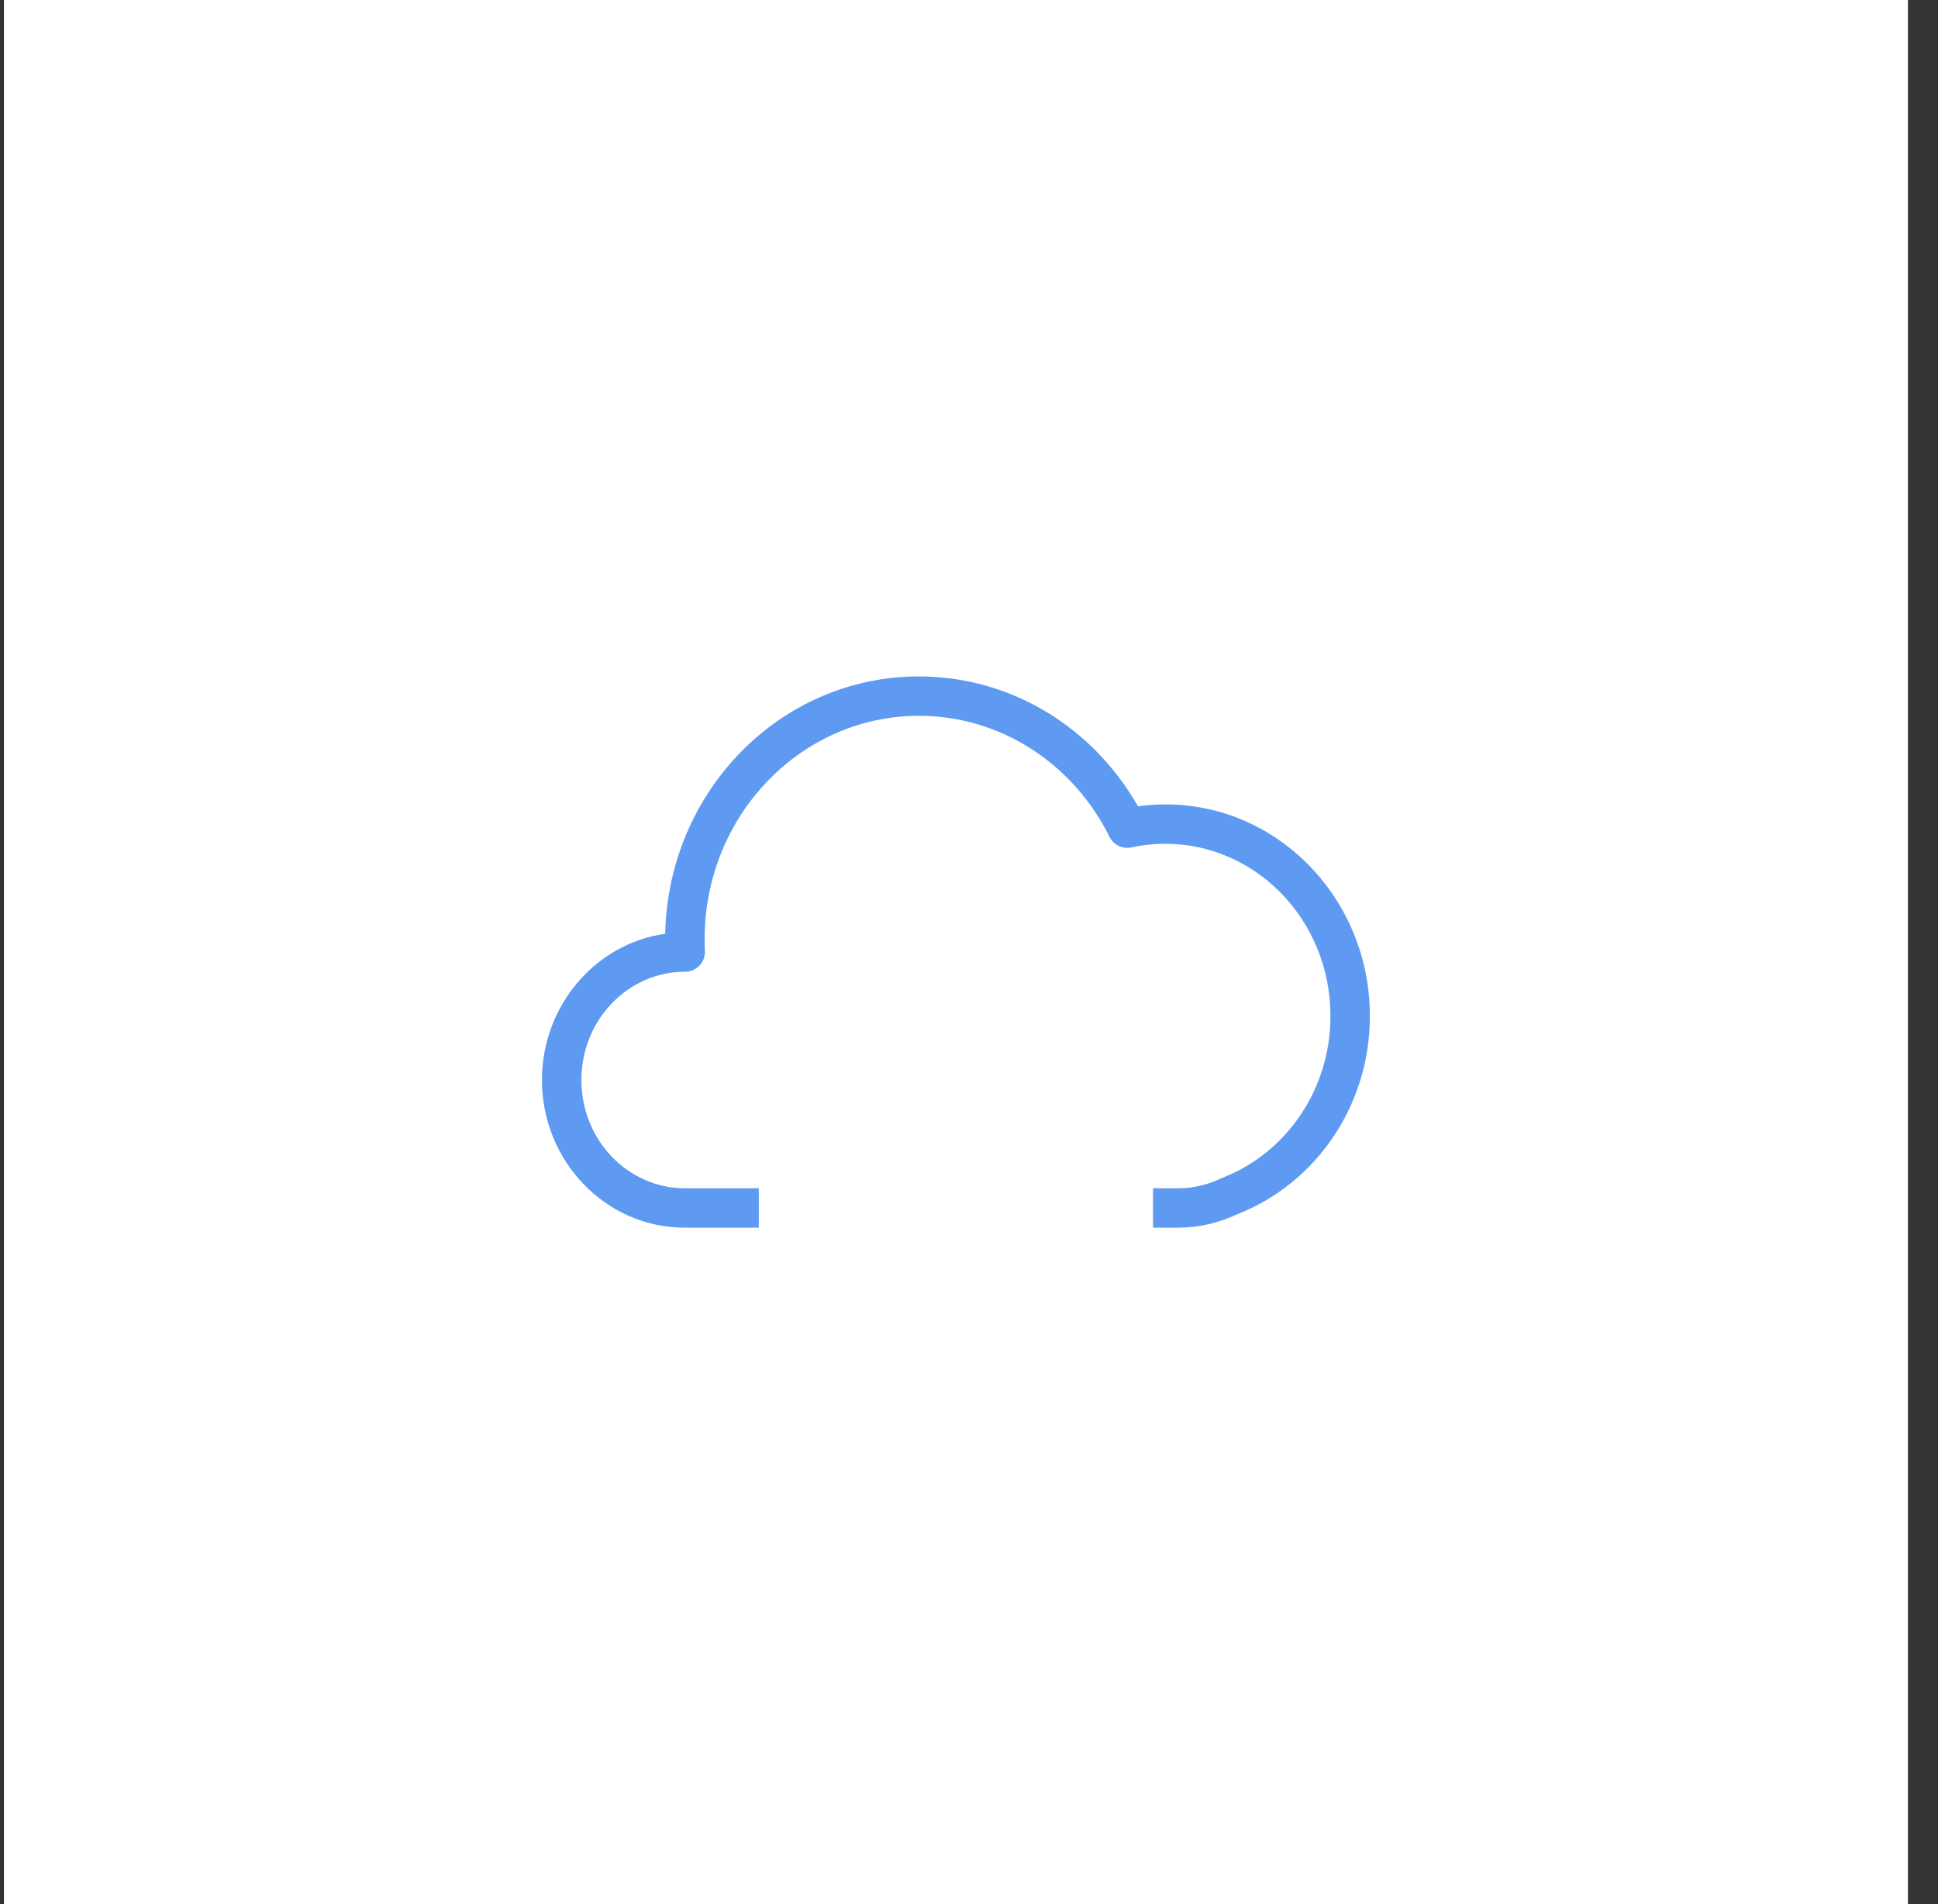 <svg width="57" height="56" viewBox="0 0 57 56" fill="none" xmlns="http://www.w3.org/2000/svg">
<rect x="0" y="0" width="57" height="56" fill="#333333" stroke="none"/>
<rect width="56" height="56" transform="translate(0.116)" fill="white"/>
<path fill-rule="evenodd" clip-rule="evenodd" d="M27.028 21.052C23.568 21.052 20.724 23.973 20.724 27.624C20.724 27.741 20.727 27.856 20.732 27.971C20.74 28.13 20.683 28.284 20.573 28.399C20.464 28.514 20.312 28.579 20.153 28.579H20.144C18.484 28.579 17.1 29.984 17.1 31.764C17.1 33.543 18.484 34.948 20.144 34.948H22.318V36.106H20.144C17.802 36.106 15.94 34.14 15.94 31.764C15.94 29.587 17.502 27.753 19.565 27.462C19.649 23.288 22.937 19.894 27.028 19.894C29.782 19.894 32.176 21.435 33.469 23.713C33.732 23.676 34.002 23.657 34.275 23.657C37.619 23.657 40.291 26.466 40.291 29.882C40.291 32.534 38.686 34.81 36.406 35.704C35.868 35.962 35.269 36.106 34.638 36.106H33.913V34.948H34.638C35.097 34.948 35.531 34.843 35.92 34.653C35.934 34.646 35.949 34.639 35.965 34.633C37.803 33.921 39.131 32.07 39.131 29.882C39.131 27.062 36.936 24.816 34.275 24.816C33.933 24.816 33.599 24.853 33.278 24.922C33.018 24.979 32.752 24.851 32.634 24.614C31.583 22.489 29.459 21.052 27.028 21.052Z" fill="#5F9AF2"/>
</svg>
